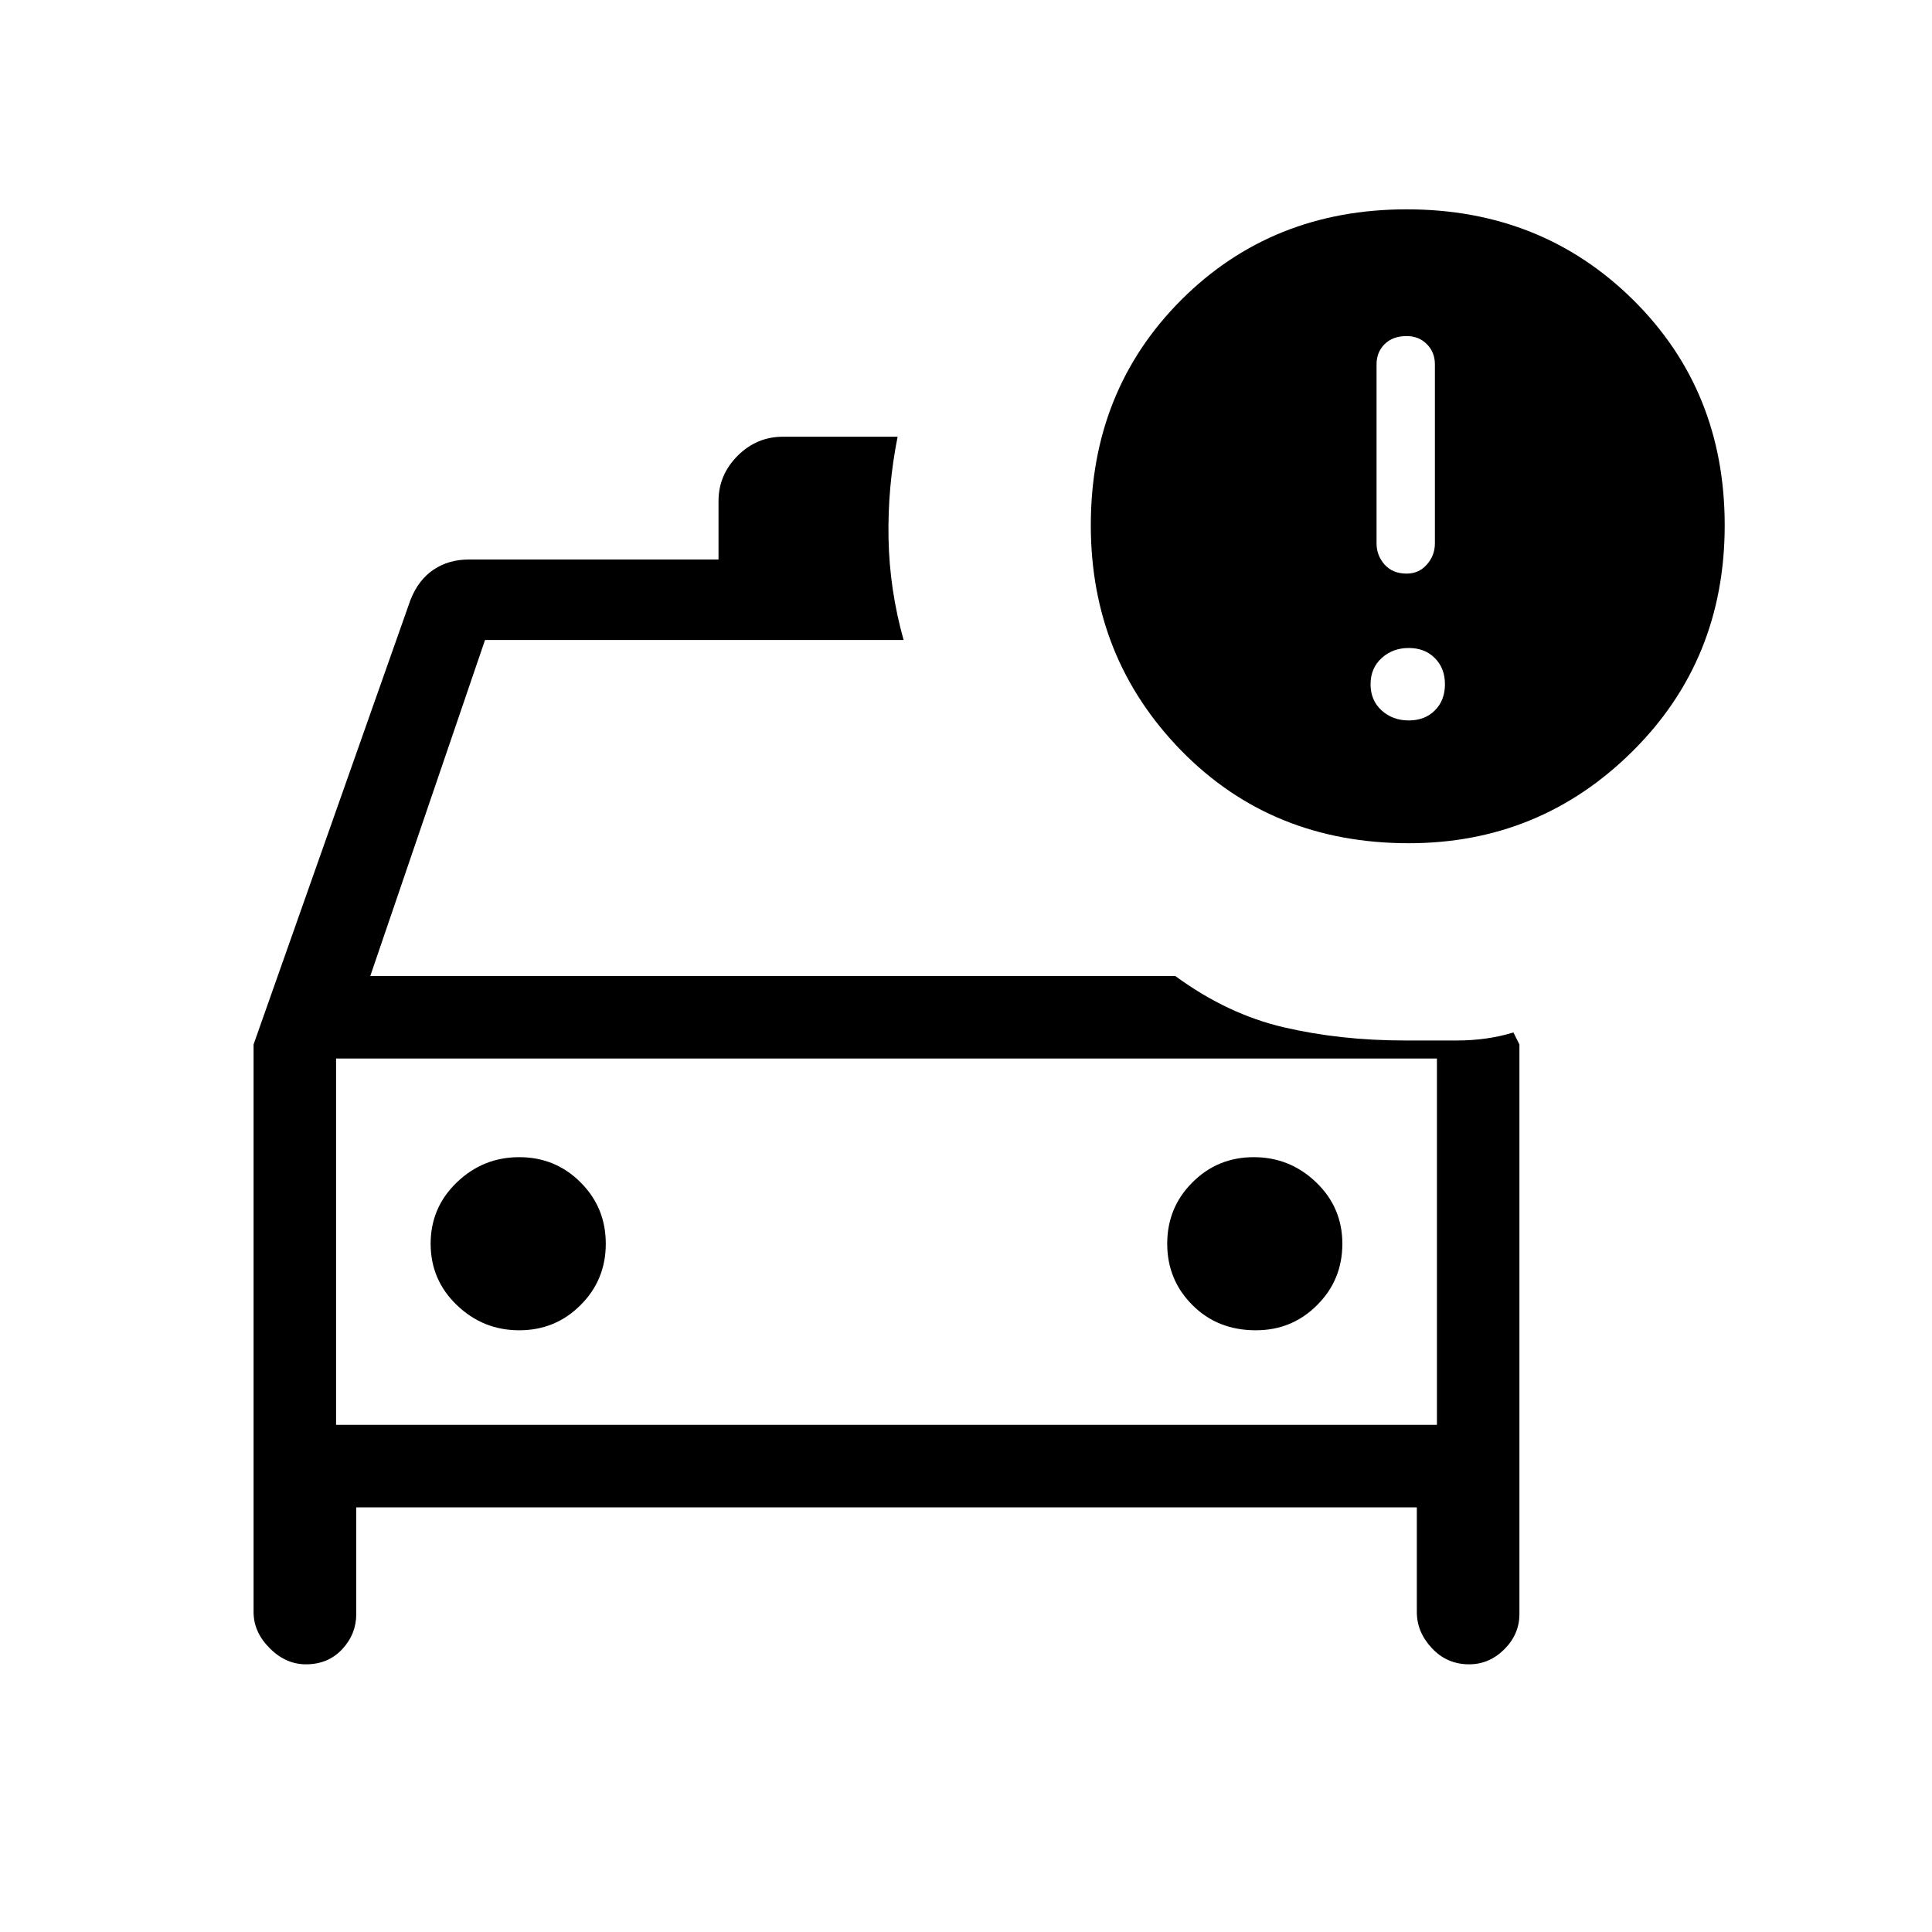 <svg xmlns="http://www.w3.org/2000/svg" height="20" width="20"><path d="M3.167 17.229q-.209 0-.375-.167-.167-.166-.167-.374v-5.876L4.25 6.208q.083-.208.24-.312.156-.104.364-.104h2.584v-.604q0-.271.197-.469.198-.198.469-.198h1.188q-.104.521-.094 1.052.01.531.156 1.052H5.021l-1.188 3.479h8.334q.541.396 1.125.531.583.136 1.25.136h.541q.313 0 .584-.083l.062.124v5.896q0 .209-.156.365t-.365.156q-.229 0-.385-.167-.156-.166-.156-.374v-1.084H3.688v1.104q0 .209-.146.365t-.375.156Zm.312-6.271v3.792Zm1.896 2.813q.375 0 .635-.261.261-.26.261-.635t-.261-.635q-.26-.261-.635-.261t-.646.261q-.271.26-.271.635t.271.635q.271.261.646.261Zm7.625 0q.375 0 .635-.261.261-.26.261-.635t-.271-.635q-.271-.261-.646-.261t-.635.261q-.261.26-.261.635t.261.635q.26.261.656.261Zm1.583-5.042q-1.416 0-2.354-.958-.937-.959-.937-2.333 0-1.396.937-2.334.938-.937 2.333-.937 1.396 0 2.344.937.948.938.948 2.334 0 1.395-.958 2.343t-2.313.948Zm-.021-2.791q.126 0 .209-.094.083-.094.083-.219V3.771q0-.125-.083-.208-.083-.084-.209-.084-.145 0-.229.084-.083.083-.083.208v1.854q0 .125.083.219.084.094.229.094Zm.021 1.52q.167 0 .271-.104.104-.104.104-.271 0-.166-.104-.27-.104-.105-.271-.105-.166 0-.281.105-.114.104-.114.27 0 .167.114.271.115.104.281.104ZM3.479 14.75h11.396v-3.792H3.479Z"/></svg>